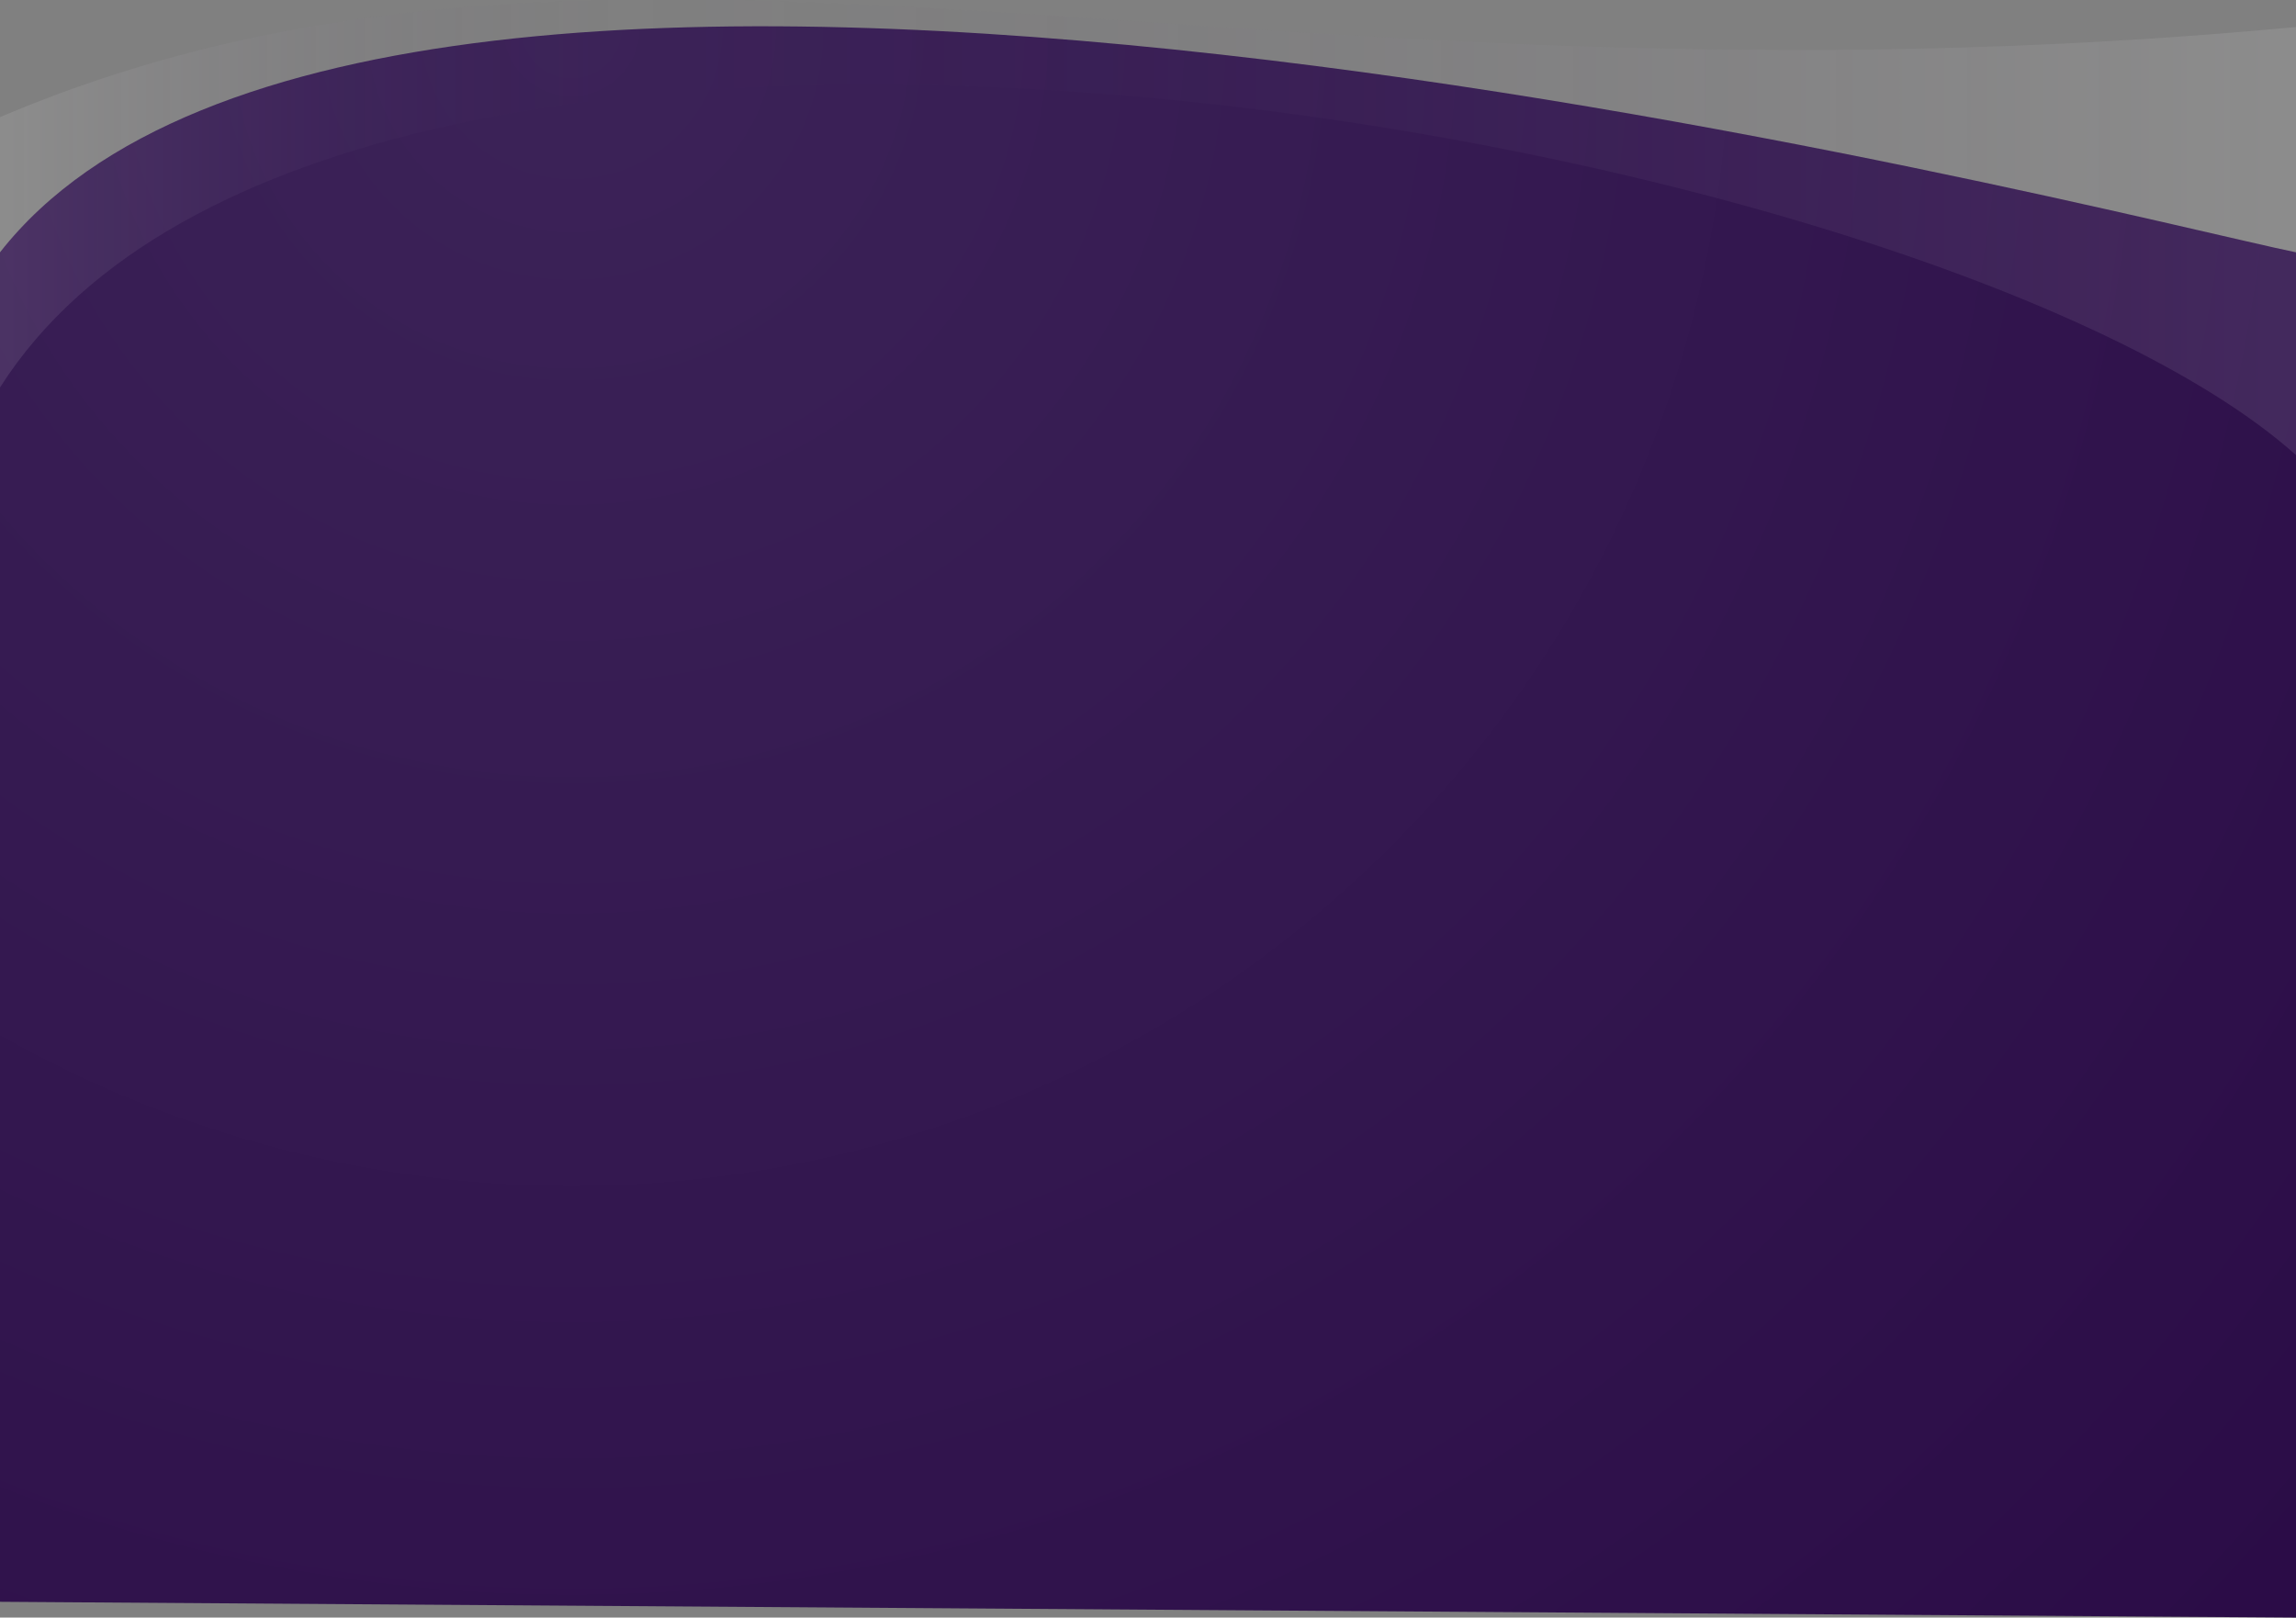 <svg id="Layer_2" data-name="Layer 2" xmlns="http://www.w3.org/2000/svg" xmlns:xlink="http://www.w3.org/1999/xlink" viewBox="0 0 1019 718"><rect x="0" y="0" width="1019" height="718" fill="#808080" stroke="none"/><defs><style>.cls-1{fill:url(#radial-gradient);}.cls-2{fill:url(#linear-gradient);}</style><radialGradient id="radial-gradient" cx="674.67" cy="7015.41" r="1027.93" gradientUnits="userSpaceOnUse"><stop offset="0" stop-color="#3c2358"/><stop offset="1" stop-color="#2b0c47"/></radialGradient><linearGradient id="linear-gradient" x1="420.9" y1="7103.51" x2="1440" y2="7103.51" gradientUnits="userSpaceOnUse"><stop offset="0" stop-color="#fff" stop-opacity="0.1"/><stop offset="0.27" stop-color="#3c2358" stop-opacity="0"/><stop offset="1" stop-color="#fff" stop-opacity="0.1"/></linearGradient></defs><title>cta-bg</title><path class="cls-1" d="M1440,7721V7115c-83-17-849-217-1019,0v599" transform="translate(-421 -7003)"/><path class="cls-2" d="M421,7055v120c152-239,857-115,1019,30V7015C971,7059,694,6939,421,7055Z" transform="translate(-421 -7003)"/></svg>